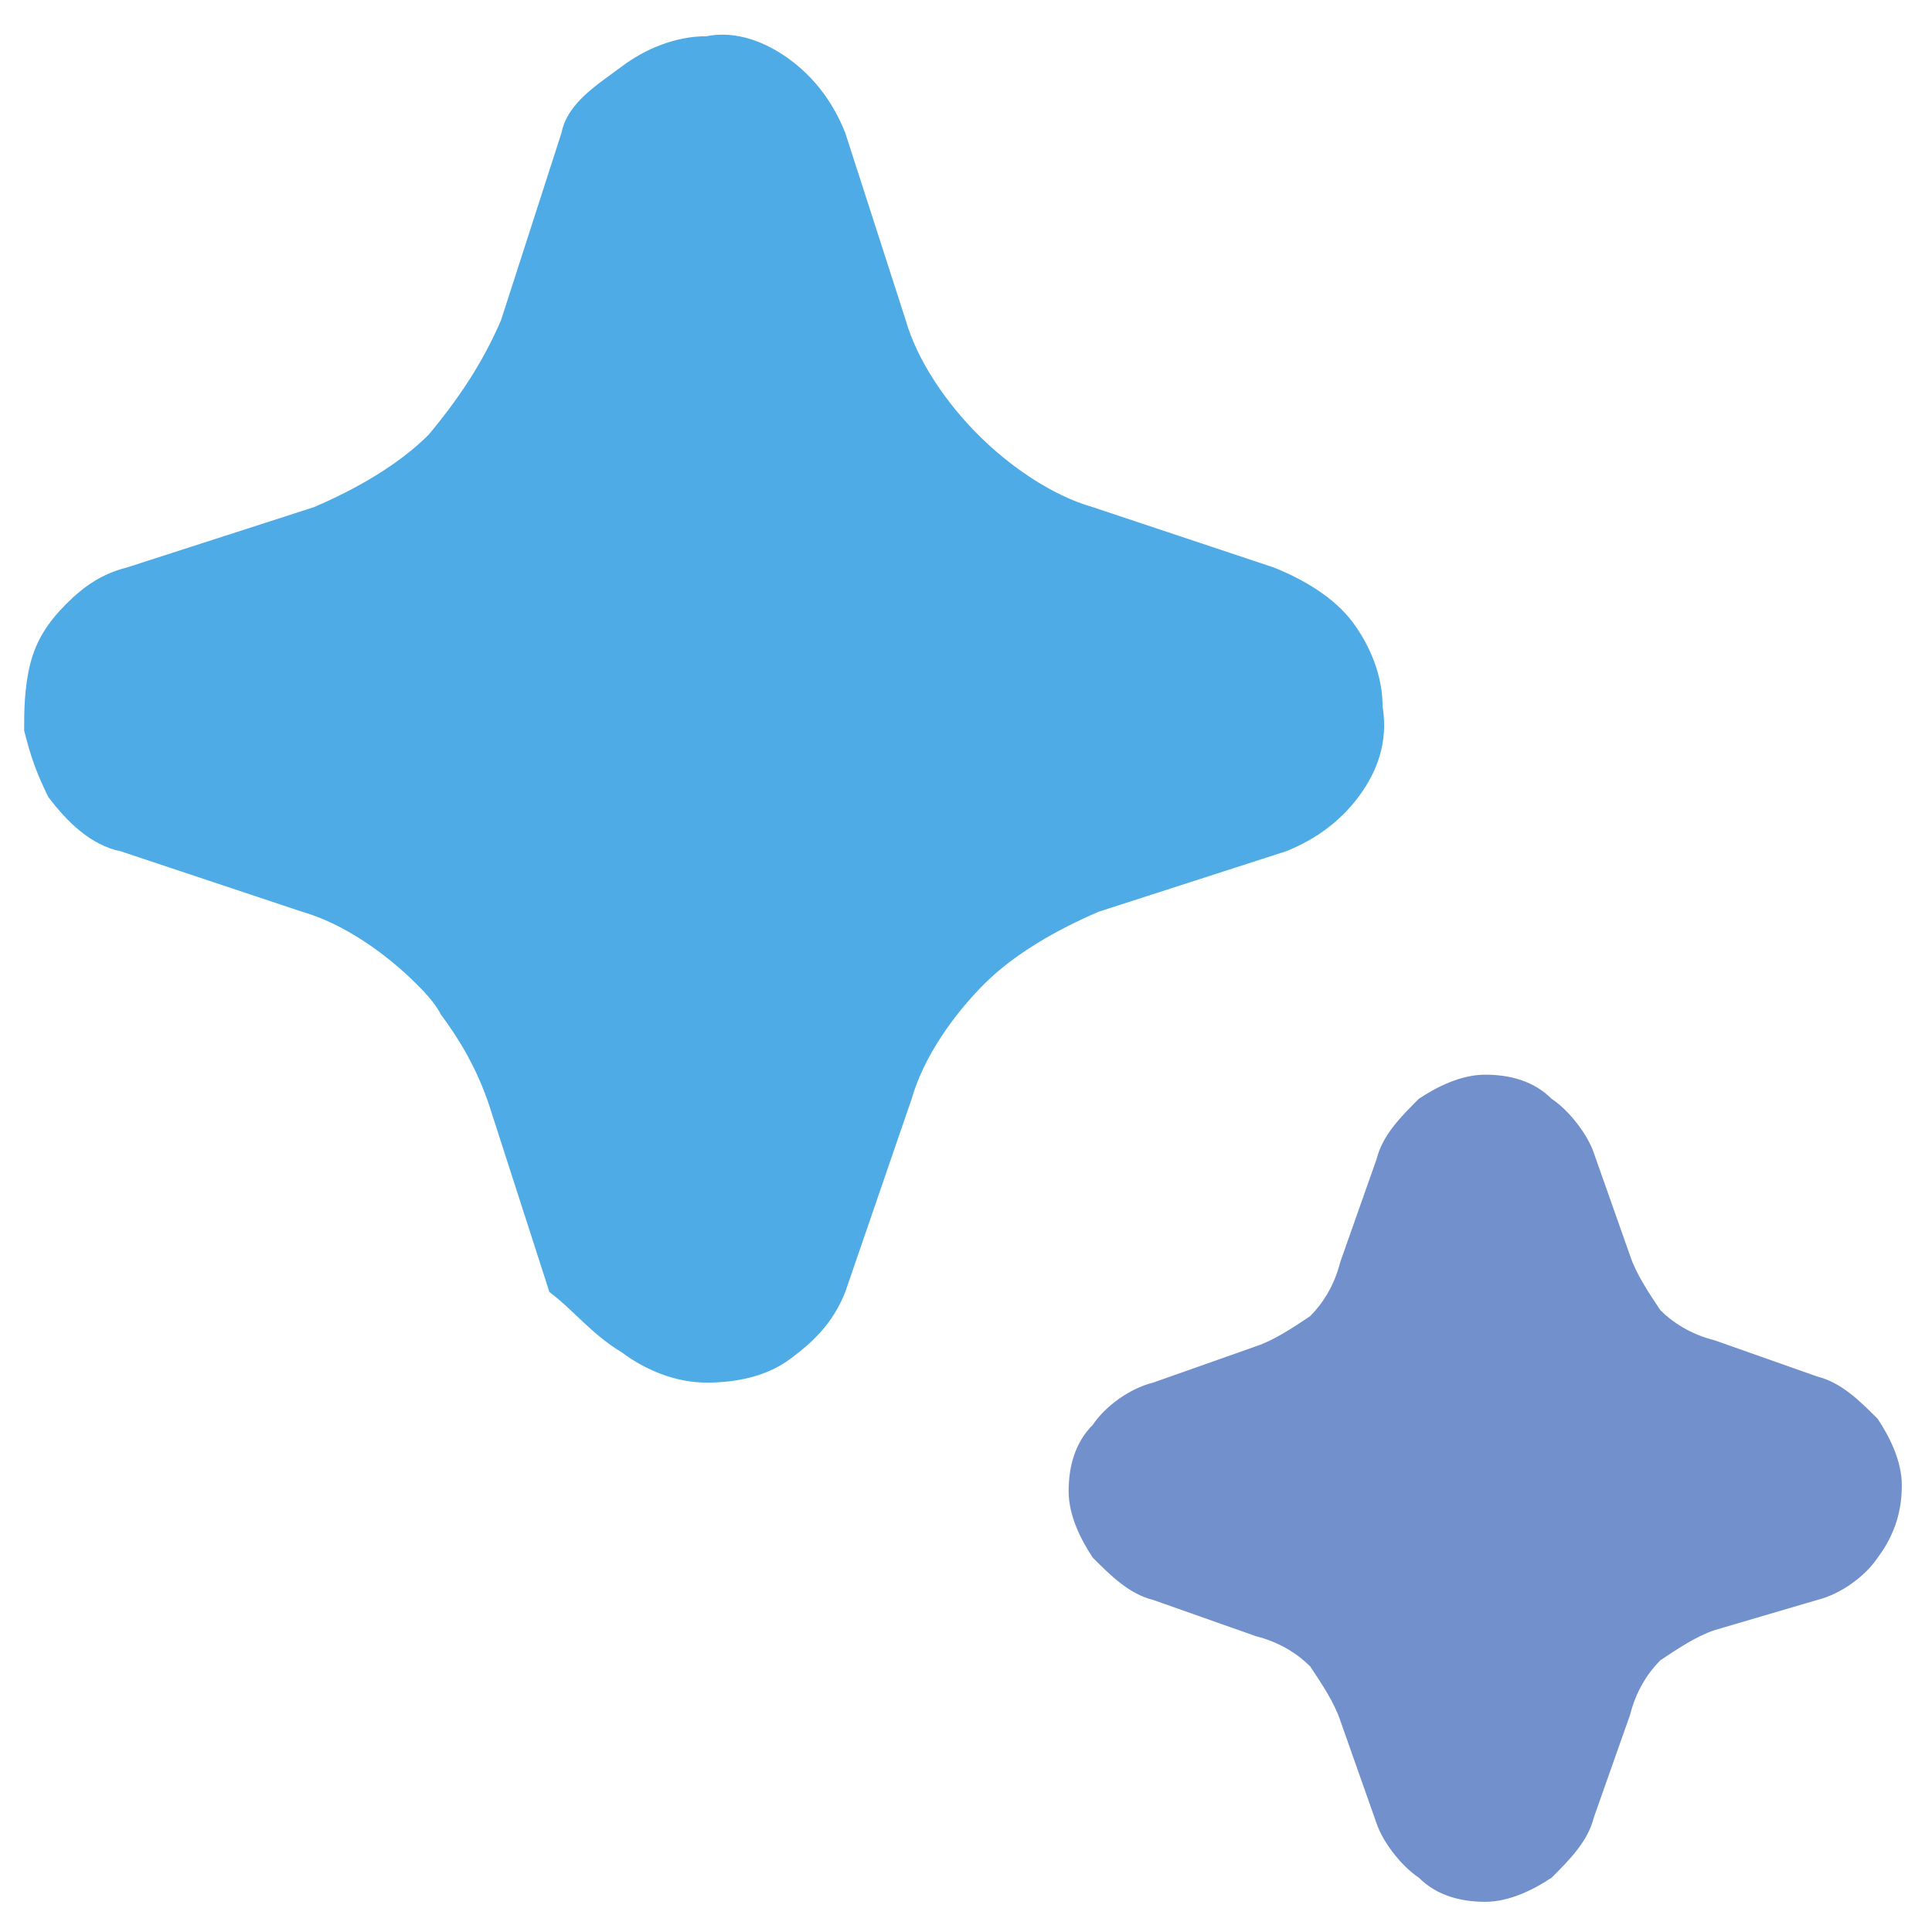 <?xml version="1.0" encoding="utf-8"?>
<!-- Generator: Adobe Illustrator 25.4.1, SVG Export Plug-In . SVG Version: 6.00 Build 0)  -->
<svg version="1.1" id="圖層_1" xmlns="http://www.w3.org/2000/svg" xmlns:xlink="http://www.w3.org/1999/xlink" x="0px" y="0px"
	 viewBox="0 0 32 32" style="enable-background:new 0 0 32 32;" xml:space="preserve">
<style type="text/css">
	.st0{fill:#4EABE6;}
	.st1{fill:#7190CC;}
</style>
<g>
	<path class="st0" d="M10.3,22.4c0.4,0.3,0.9,0.5,1.4,0.5v0c0.5,0,1-0.1,1.4-0.4c0.4-0.3,0.7-0.6,0.9-1.1l1.1-3.2
		c0.2-0.7,0.7-1.4,1.2-1.9c0.5-0.5,1.2-0.9,1.9-1.2l3.1-1c0.5-0.2,0.9-0.5,1.2-0.9c0.3-0.4,0.5-0.9,0.4-1.5c0-0.5-0.2-1-0.5-1.4
		c-0.3-0.4-0.8-0.7-1.3-0.9l-3-1c-0.7-0.2-1.4-0.7-1.9-1.2c-0.5-0.5-1-1.2-1.2-1.9l-1-3.1c-0.2-0.5-0.5-0.9-0.9-1.2
		c-0.4-0.3-0.9-0.5-1.4-0.4c-0.5,0-1,0.2-1.4,0.5S9.4,1.7,9.3,2.2l-1,3.1C8,6,7.6,6.6,7.1,7.2C6.6,7.7,5.9,8.1,5.2,8.4l-3.1,1
		c-0.4,0.1-0.7,0.3-1,0.6c-0.3,0.3-0.5,0.6-0.6,1c-0.1,0.4-0.1,0.8-0.1,1.1c0.1,0.4,0.2,0.7,0.4,1.1c0.3,0.4,0.7,0.8,1.2,0.9l3,1
		c0.7,0.2,1.4,0.7,1.9,1.2c0.1,0.1,0.3,0.3,0.4,0.5c0.3,0.4,0.6,0.9,0.8,1.5l1,3.1C9.5,21.7,9.8,22.1,10.3,22.4z"/>
	<path class="st1" d="M23.5,31.1c-0.3-0.2-0.6-0.6-0.7-0.9l-0.6-1.7c-0.1-0.3-0.3-0.6-0.5-0.9c-0.2-0.2-0.5-0.4-0.9-0.5l-1.7-0.6
		c-0.4-0.1-0.7-0.4-1-0.7c-0.2-0.3-0.4-0.7-0.4-1.1c0-0.4,0.1-0.8,0.4-1.1c0.2-0.3,0.6-0.6,1-0.7l1.7-0.6c0.3-0.1,0.6-0.3,0.9-0.5
		c0.2-0.2,0.4-0.5,0.5-0.9l0.6-1.7c0.1-0.4,0.4-0.7,0.7-1c0.3-0.2,0.7-0.4,1.1-0.4c0.4,0,0.8,0.1,1.1,0.4c0.3,0.2,0.6,0.6,0.7,0.9
		l0.6,1.7c0.1,0.3,0.3,0.6,0.5,0.9c0.2,0.2,0.5,0.4,0.9,0.5l1.7,0.6c0.4,0.1,0.7,0.4,1,0.7c0.2,0.3,0.4,0.7,0.4,1.1
		c0,0.4-0.1,0.8-0.4,1.2c-0.2,0.3-0.6,0.6-1,0.7L28.4,27c-0.3,0.1-0.6,0.3-0.9,0.5c-0.2,0.2-0.4,0.5-0.5,0.9l-0.6,1.7
		c-0.1,0.4-0.4,0.7-0.7,1c-0.3,0.2-0.7,0.4-1.1,0.4C24.2,31.5,23.8,31.4,23.5,31.1z"/>
</g>
</svg>
